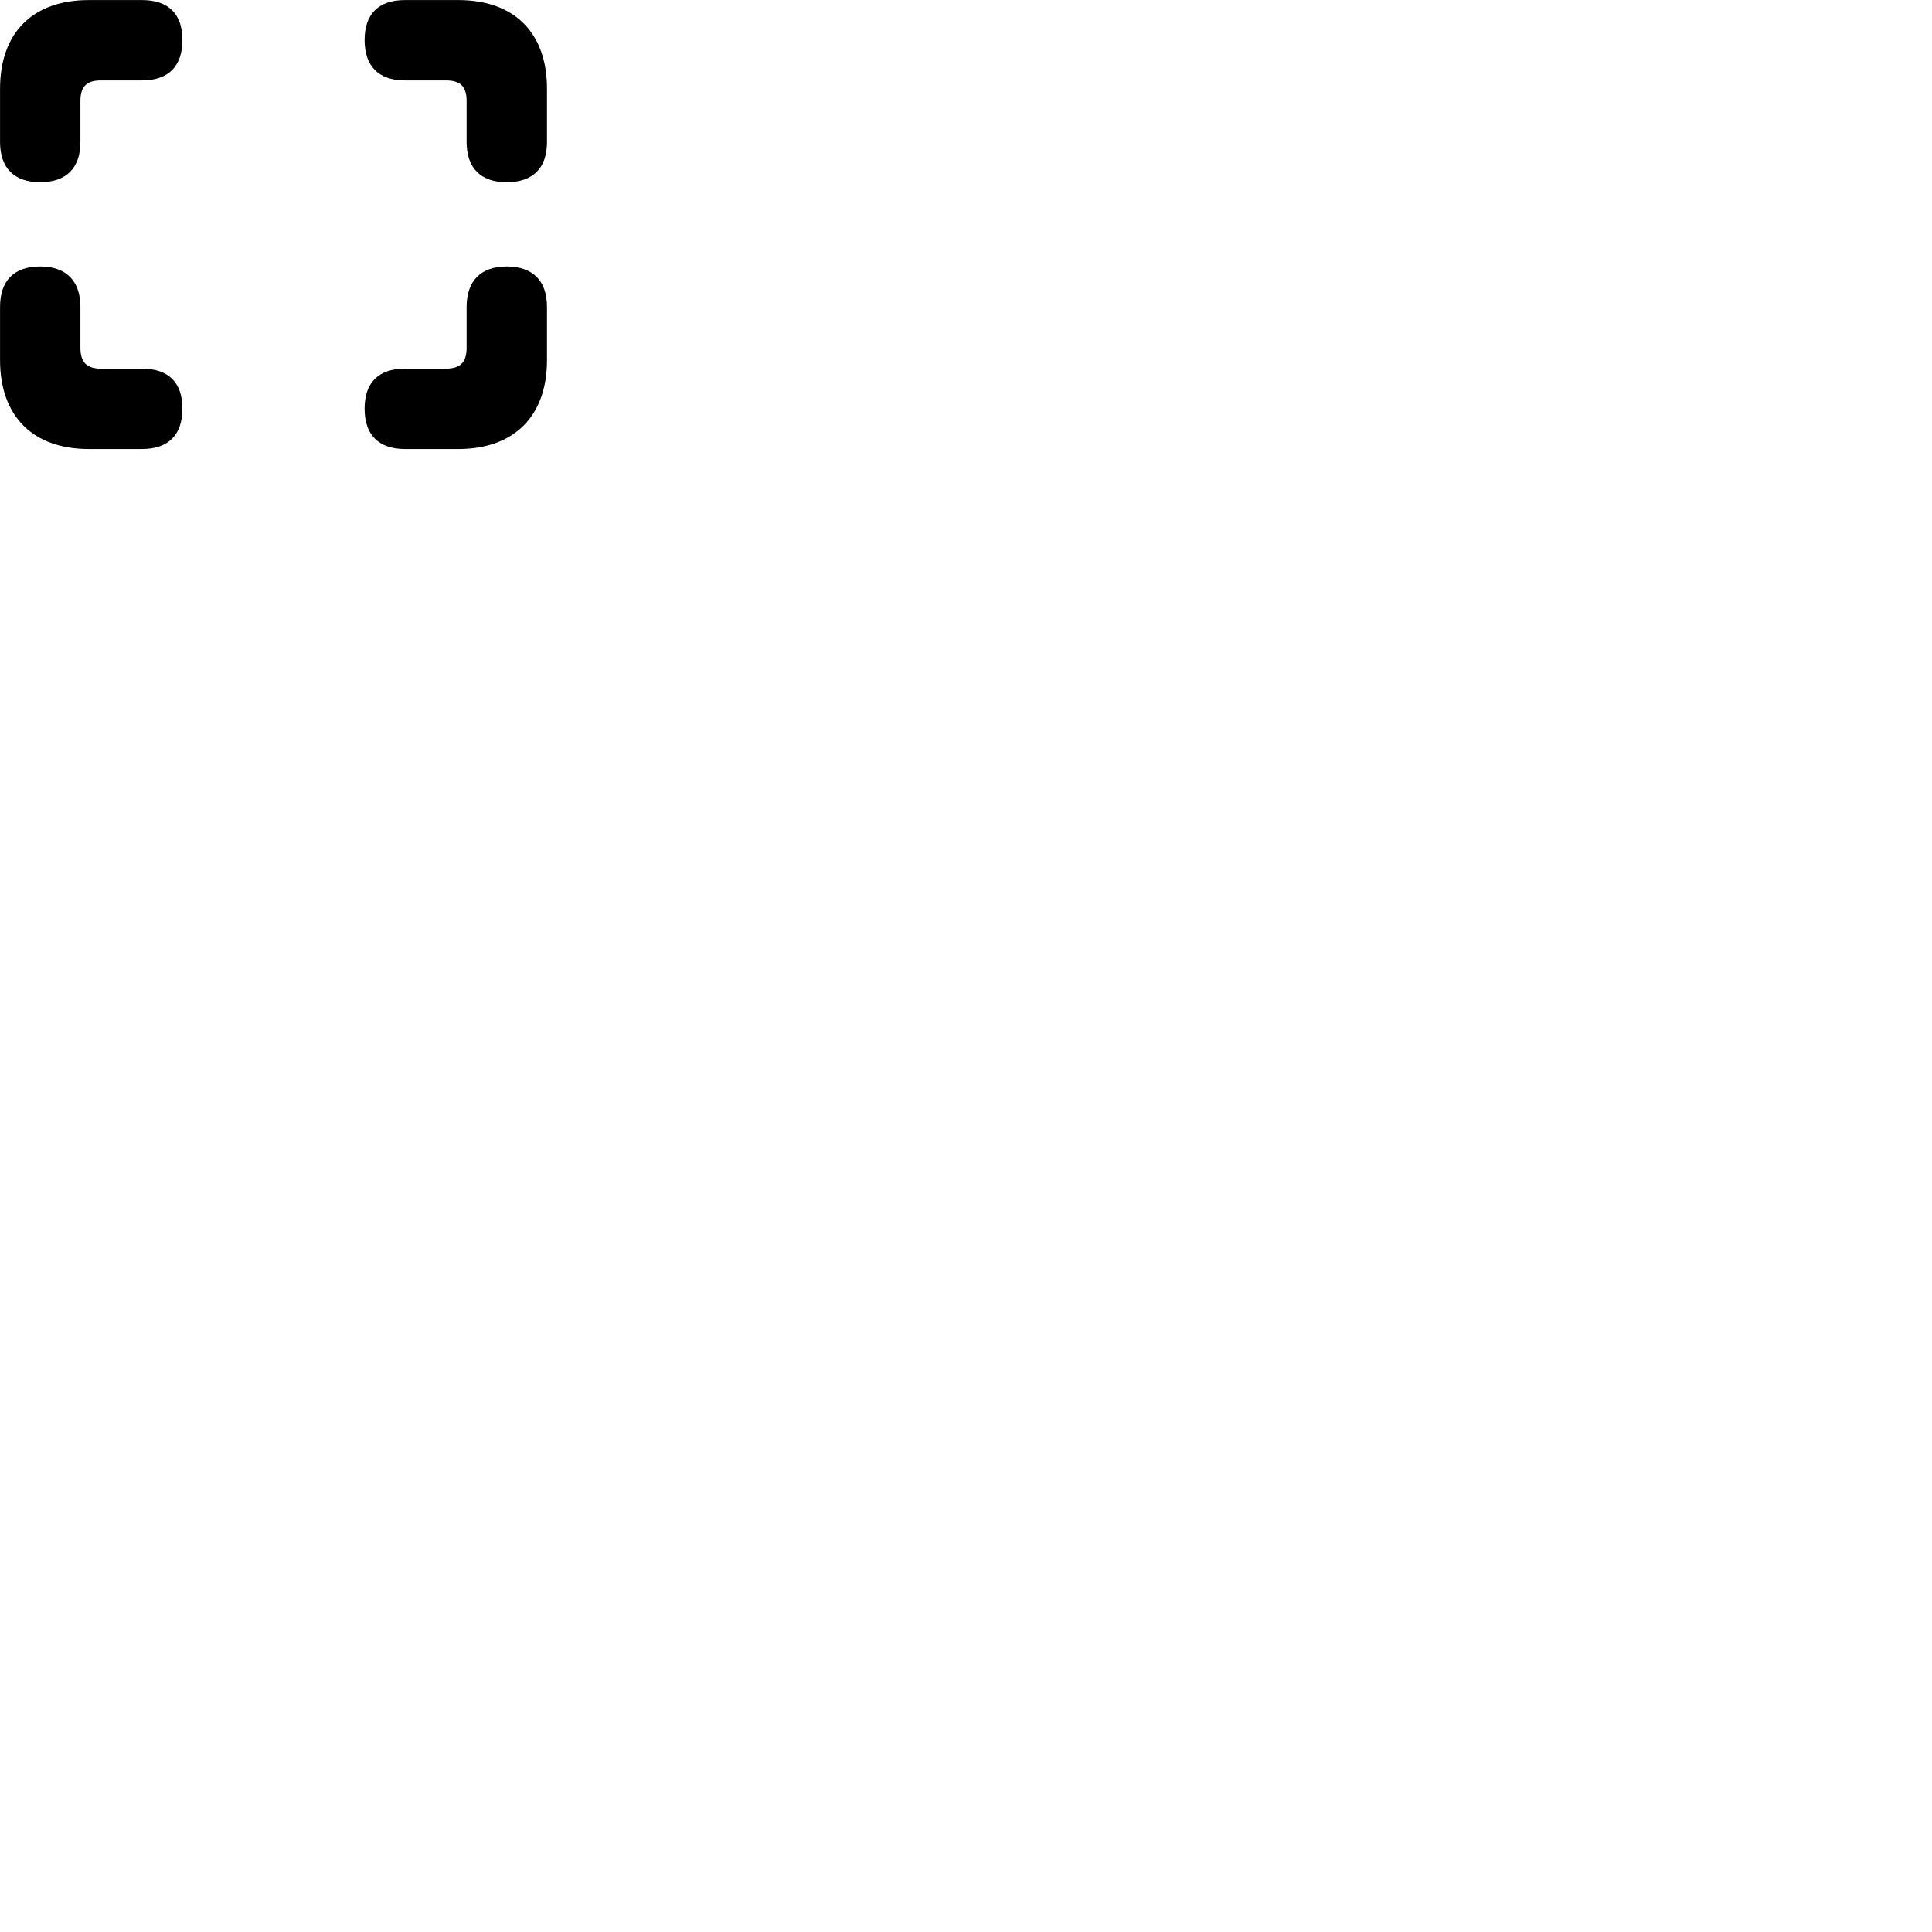 
        <svg xmlns="http://www.w3.org/2000/svg" viewBox="0 0 100 100">
            <path d="M2.082 9.432C3.432 9.432 4.162 8.693 4.162 7.353V5.223C4.162 4.452 4.512 4.162 5.222 4.162H7.352C8.722 4.162 9.442 3.422 9.442 2.072C9.442 0.723 8.722 0.003 7.352 0.003H4.592C1.702 0.003 0.002 1.683 0.002 4.593V7.353C0.002 8.703 0.742 9.432 2.082 9.432ZM26.222 9.432C27.582 9.432 28.312 8.703 28.312 7.353V4.593C28.312 1.683 26.612 0.003 23.722 0.003H20.962C19.592 0.003 18.872 0.723 18.872 2.072C18.872 3.422 19.592 4.162 20.962 4.162H23.082C23.802 4.162 24.152 4.452 24.152 5.223V7.353C24.152 8.693 24.882 9.432 26.222 9.432ZM2.082 13.793C0.722 13.793 0.002 14.523 0.002 15.893V18.642C0.002 21.543 1.702 23.242 4.592 23.242H7.352C8.722 23.242 9.442 22.503 9.442 21.152C9.442 19.802 8.722 19.082 7.352 19.082H5.222C4.512 19.082 4.162 18.773 4.162 18.003V15.893C4.162 14.543 3.432 13.793 2.082 13.793ZM26.222 13.793C24.882 13.793 24.152 14.543 24.152 15.893V18.003C24.152 18.773 23.802 19.082 23.082 19.082H20.962C19.592 19.082 18.872 19.802 18.872 21.152C18.872 22.503 19.592 23.242 20.962 23.242H23.722C26.612 23.242 28.312 21.543 28.312 18.642V15.893C28.312 14.523 27.572 13.793 26.222 13.793Z" />
        </svg>
    